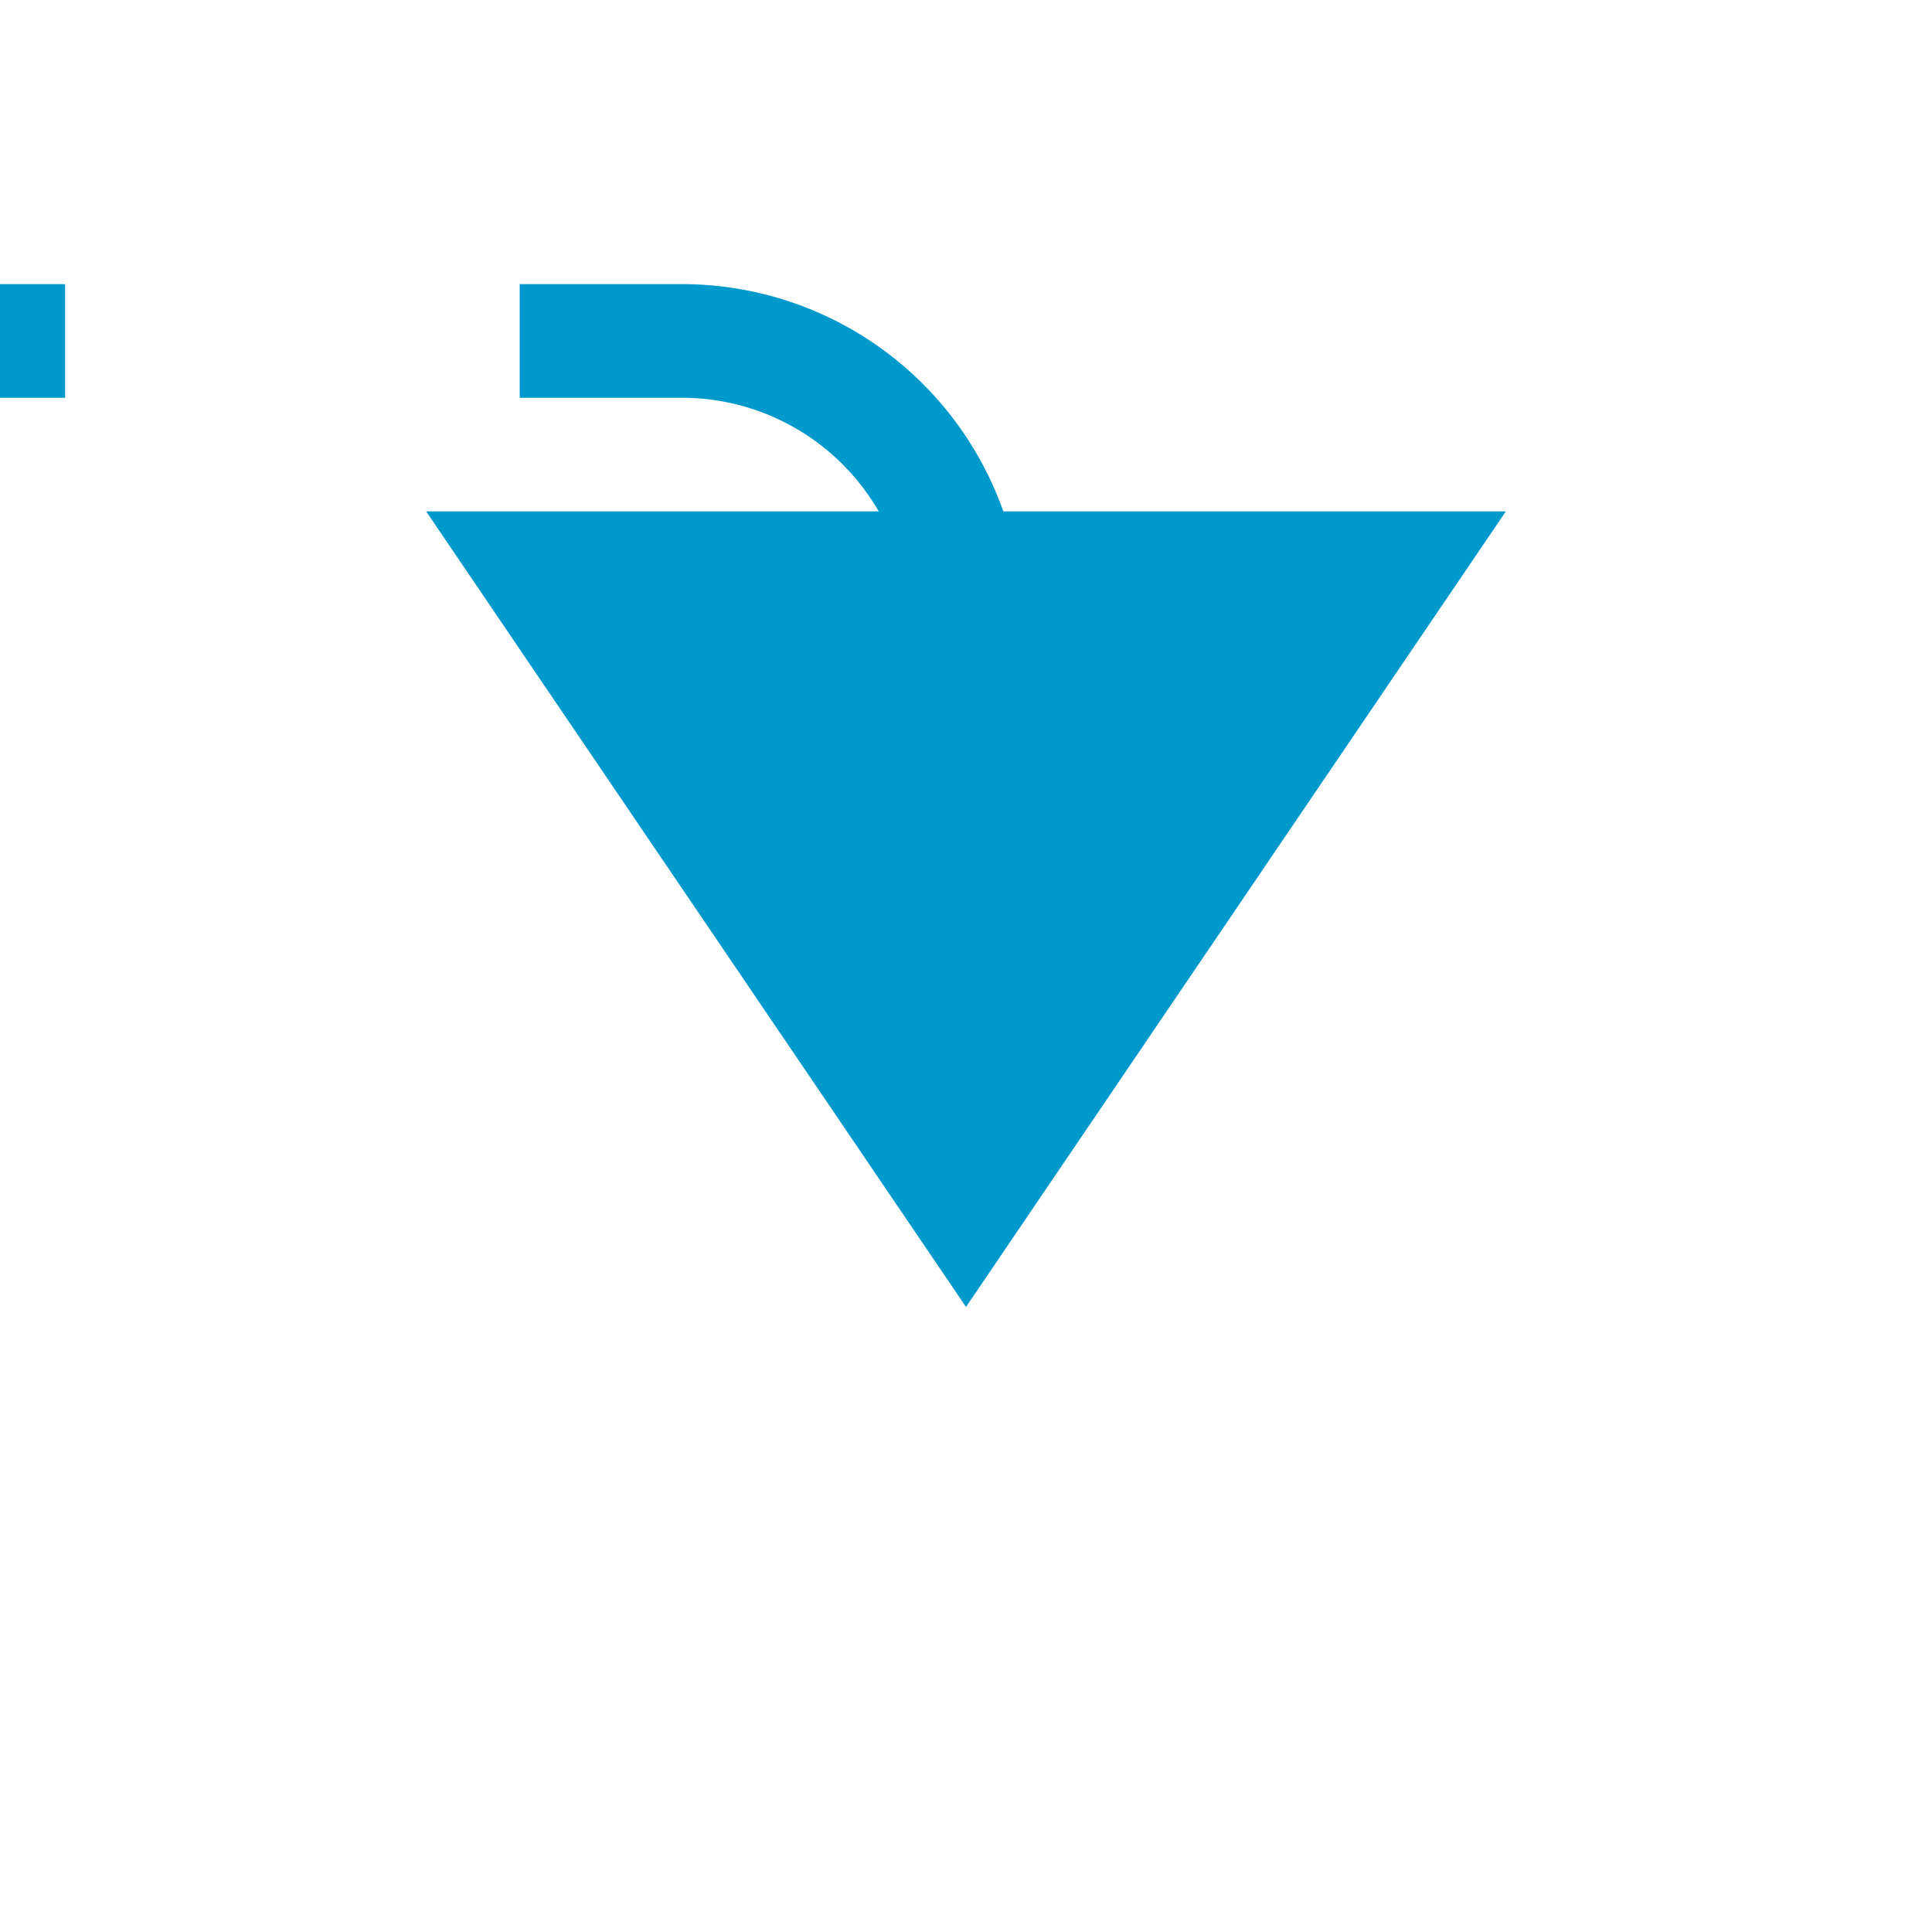 ﻿<?xml version="1.0" encoding="utf-8"?>
<svg version="1.1" xmlns:xlink="http://www.w3.org/1999/xlink" width="34px" height="34px" preserveAspectRatio="xMinYMid meet" viewBox="957 235  34 32" xmlns="http://www.w3.org/2000/svg">
  <path d="M 568 220  L 568 235  A 5 5 0 0 0 573 240 L 969 240  A 5 5 0 0 1 974 245 L 974 245  " stroke-width="2" stroke-dasharray="18,8" stroke="#0099cc" fill="none" />
  <path d="M 964.5 243  L 974 257  L 983.5 243  L 964.5 243  Z " fill-rule="nonzero" fill="#0099cc" stroke="none" />
</svg>